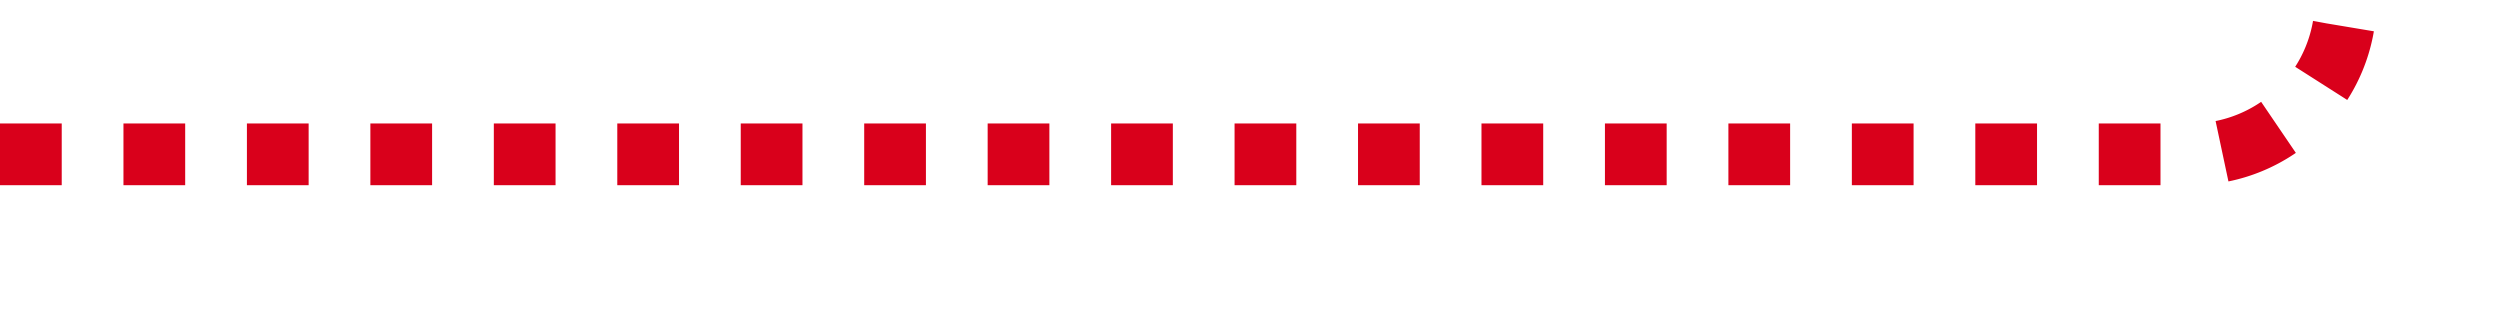 ﻿<?xml version="1.0" encoding="utf-8"?>
<svg version="1.1" xmlns:xlink="http://www.w3.org/1999/xlink" width="81px" height="10px" preserveAspectRatio="xMinYMid meet" viewBox="1154 283  81 8" xmlns="http://www.w3.org/2000/svg">
  <path d="M 1154 287  L 1225 287  A 5 5 0 0 0 1230 282 L 1230 139  A 5 5 0 0 1 1235 134 L 1307 134  " stroke-width="2" stroke-dasharray="2,2" stroke="#d9001b" fill="none" />
  <path d="M 1306 141.6  L 1313 134  L 1306 126.4  L 1306 141.6  Z " fill-rule="nonzero" fill="#d9001b" stroke="none" />
</svg>
